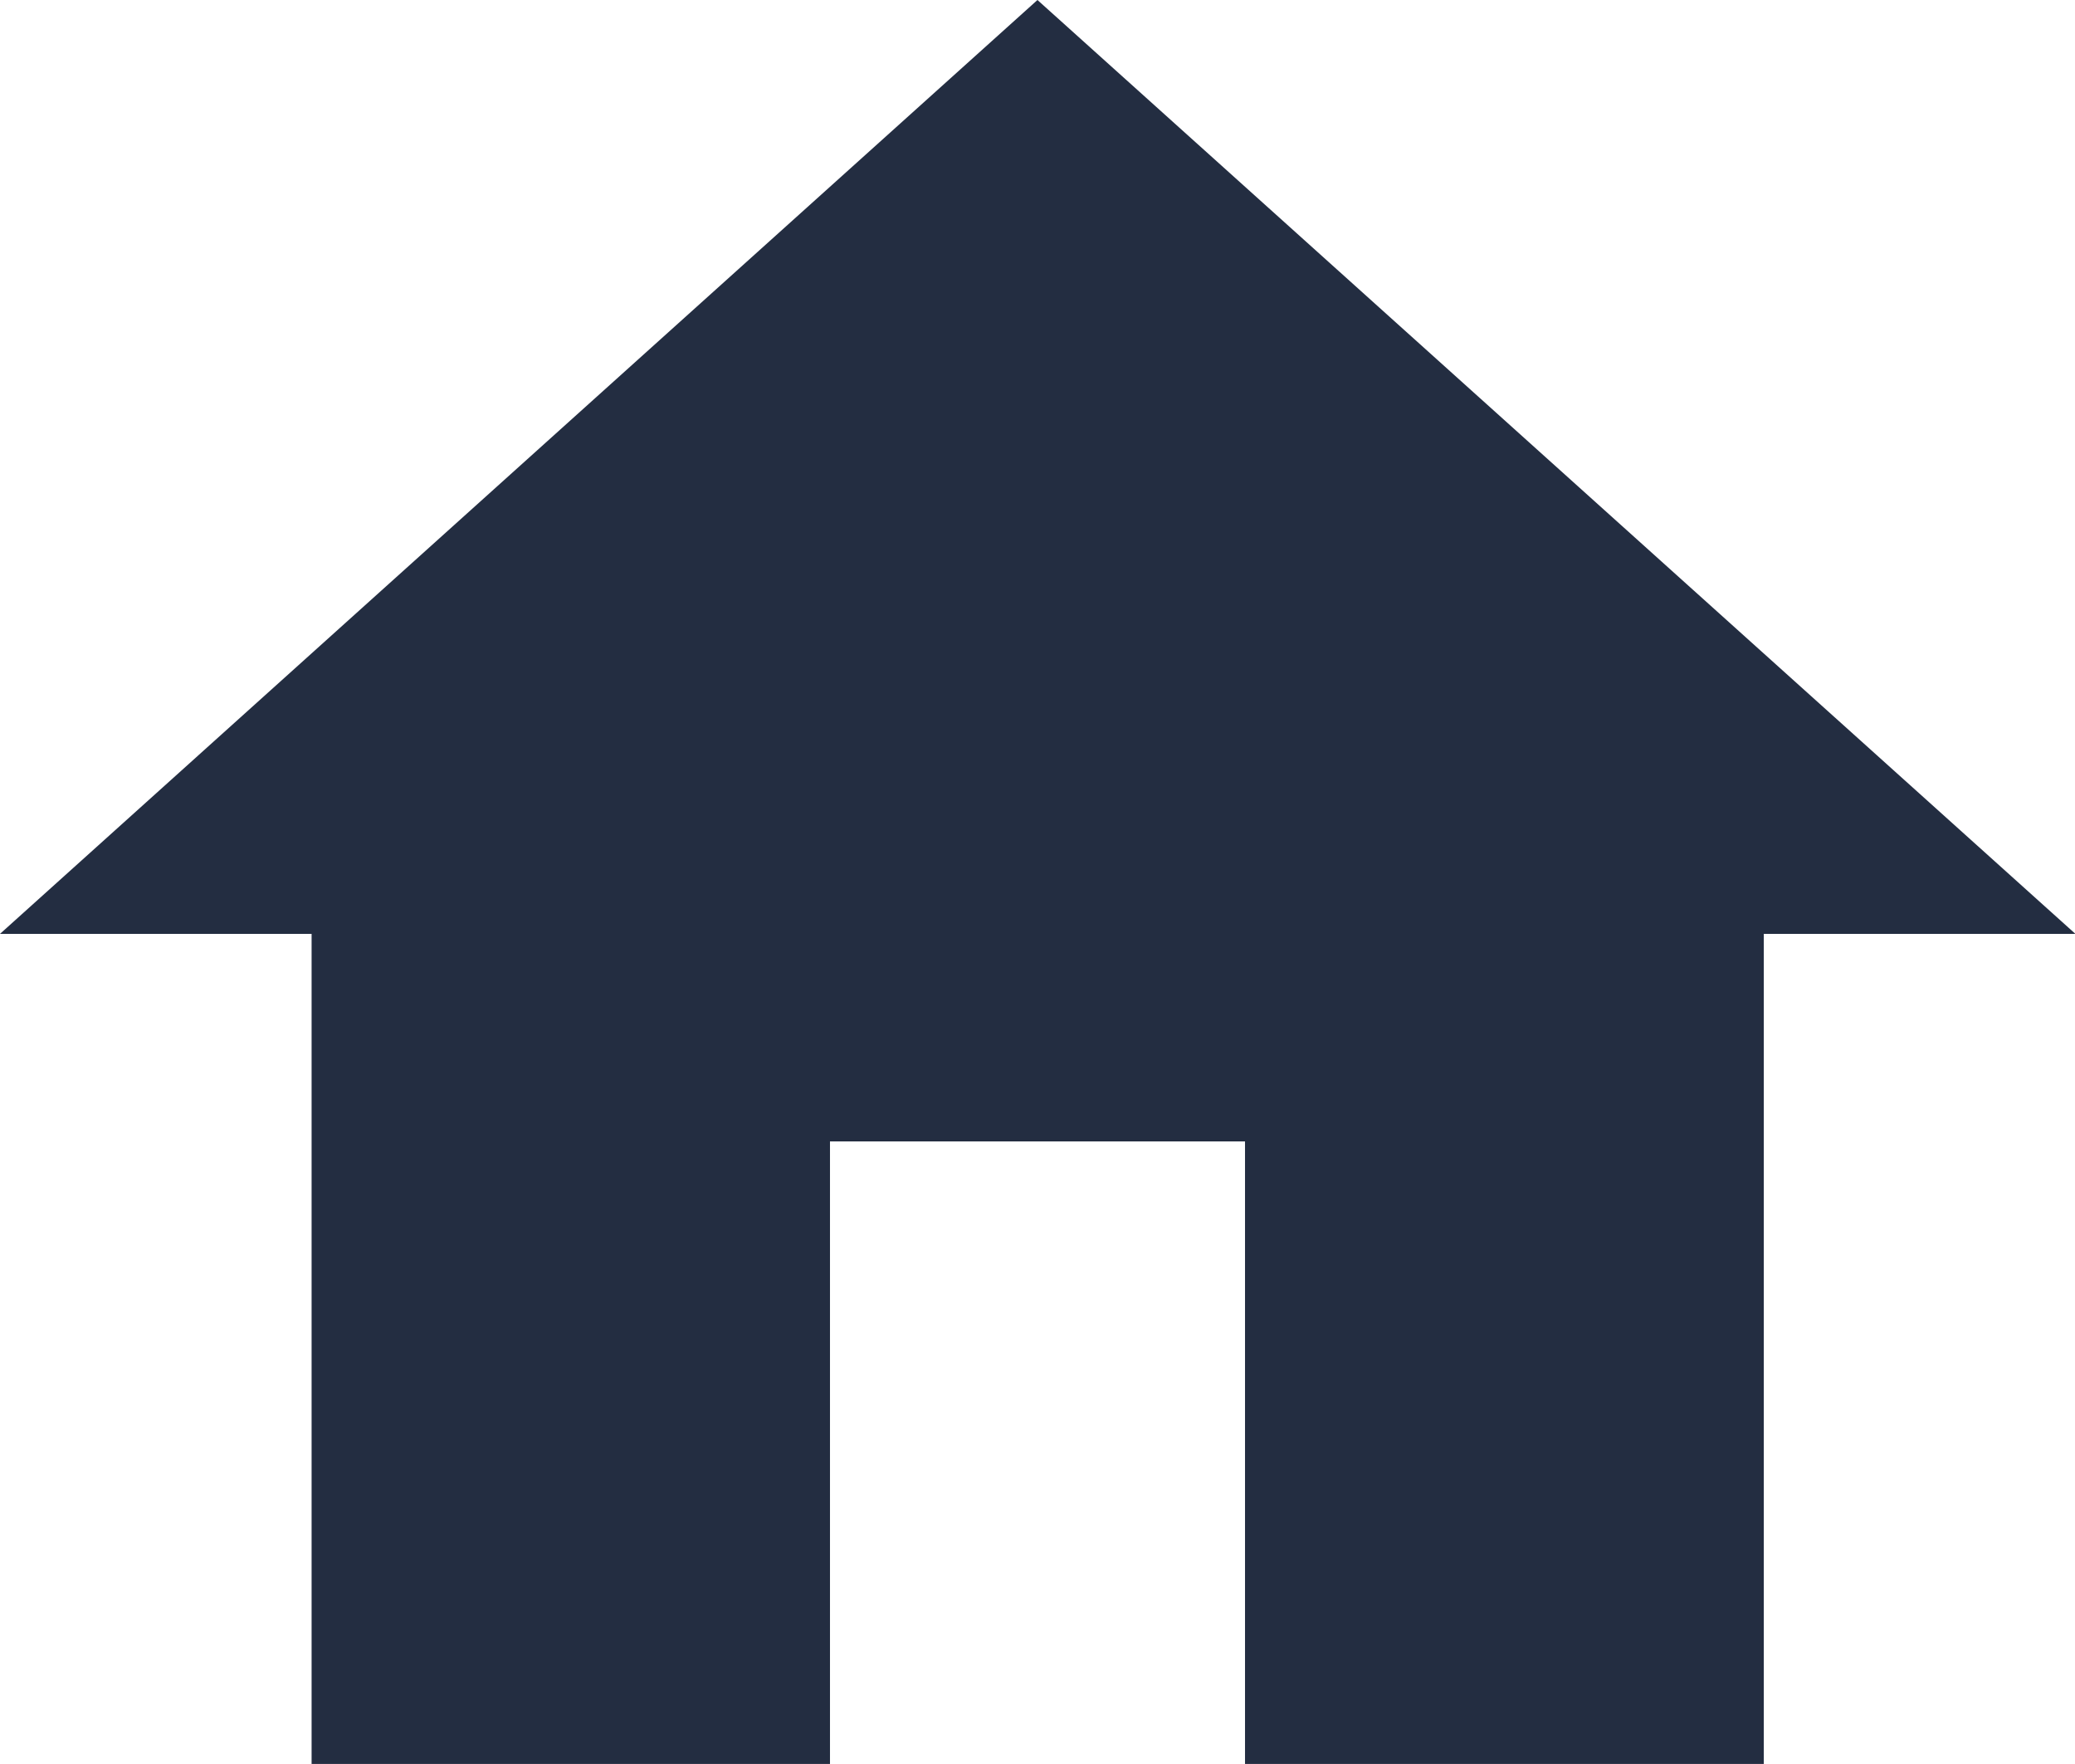 <svg xmlns="http://www.w3.org/2000/svg" width="27.303" height="23.207" viewBox="0 0 27.303 23.207"><path d="M12.921,26.207V18.017h5.461v8.191h6.826V15.286h4.1L15.651,3,2,15.286H6.1V26.207Z" transform="translate(-2 -3)" fill="#232d41"/></svg>